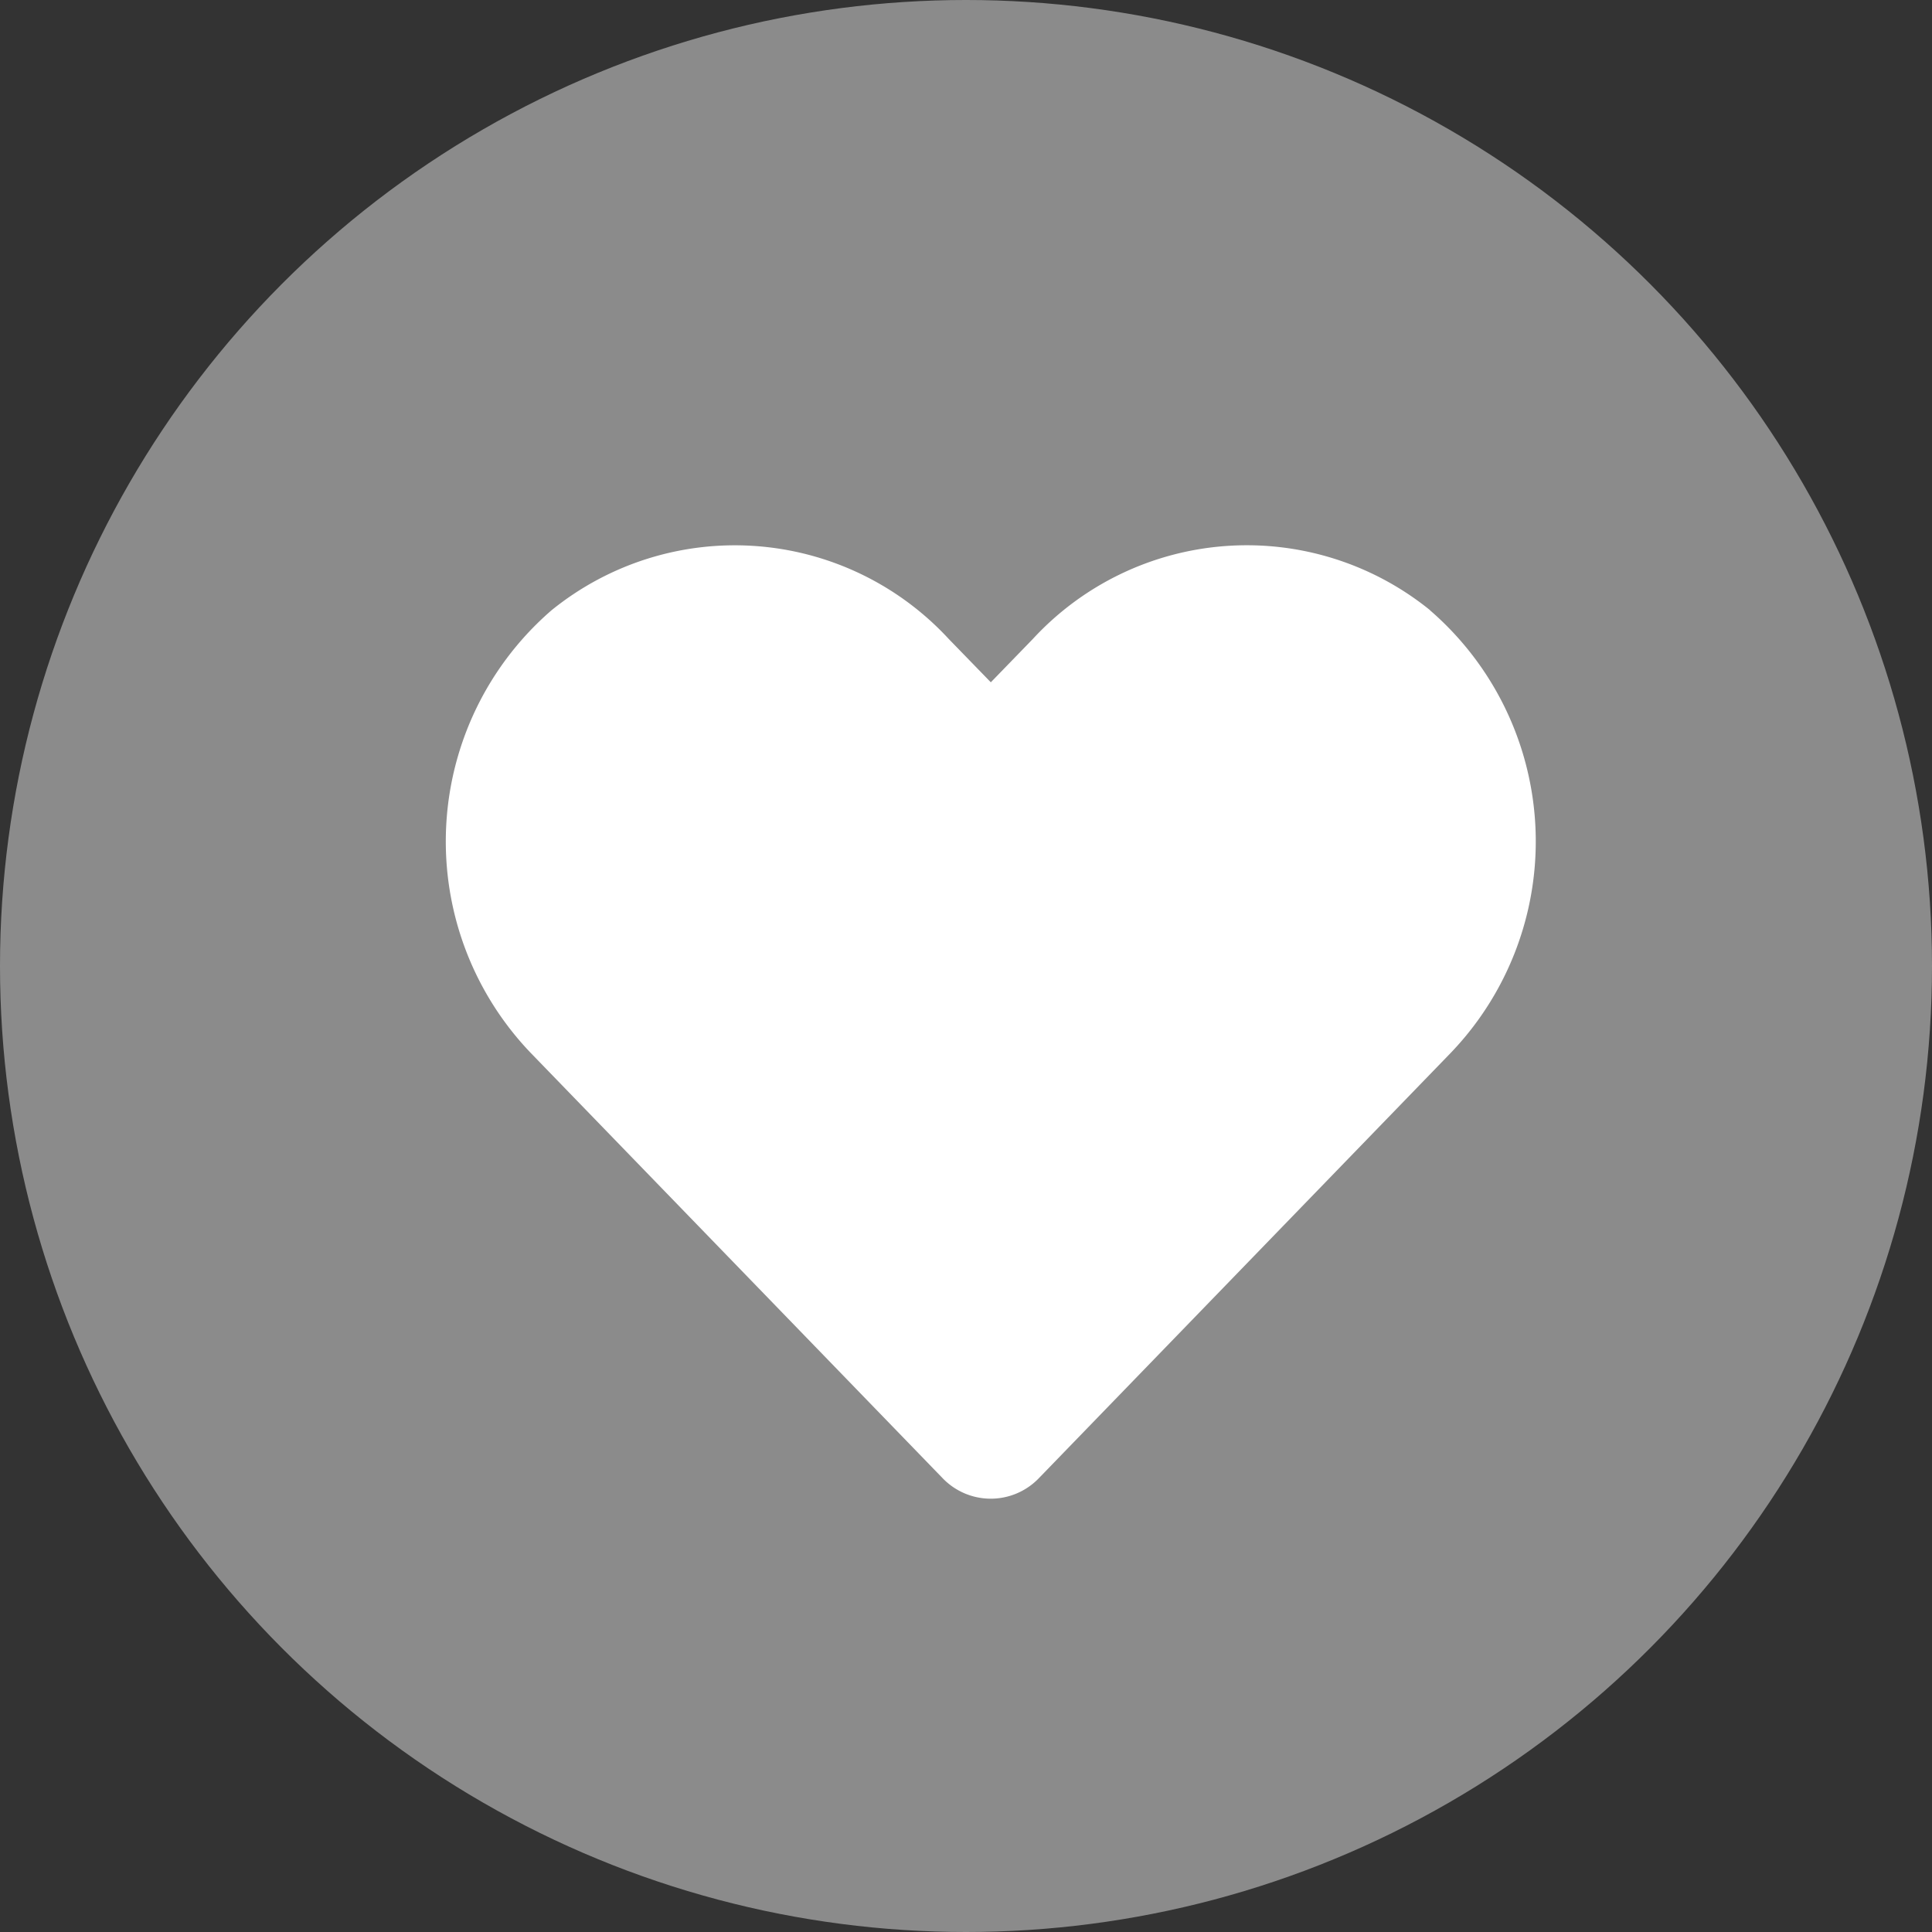 <svg xmlns="http://www.w3.org/2000/svg" width="39" height="39" viewBox="0 0 39 39">
  <rect x="0" y="0" width="39" height="39" fill="#333333" stroke="none"/>
  <g id="Group_1331" data-name="Group 1331" transform="translate(-162 -619)">
    <circle id="Ellipse_80" data-name="Ellipse 80" cx="19.5" cy="19.5" r="19.5" transform="translate(162 619)" fill="#fff" opacity="0.43"/>
    <path id="Icon_awesome-heart" data-name="Icon awesome-heart" d="M19.865,3.564a5.876,5.876,0,0,0-8.018.584L11,5.021l-.847-.872a5.876,5.876,0,0,0-8.018-.584A6.17,6.17,0,0,0,1.71,12.5l8.315,8.585a1.347,1.347,0,0,0,1.947,0L20.286,12.5a6.166,6.166,0,0,0-.421-8.933Z" transform="translate(171.001 627.752)" fill="#fff"/>
  </g>
</svg>
